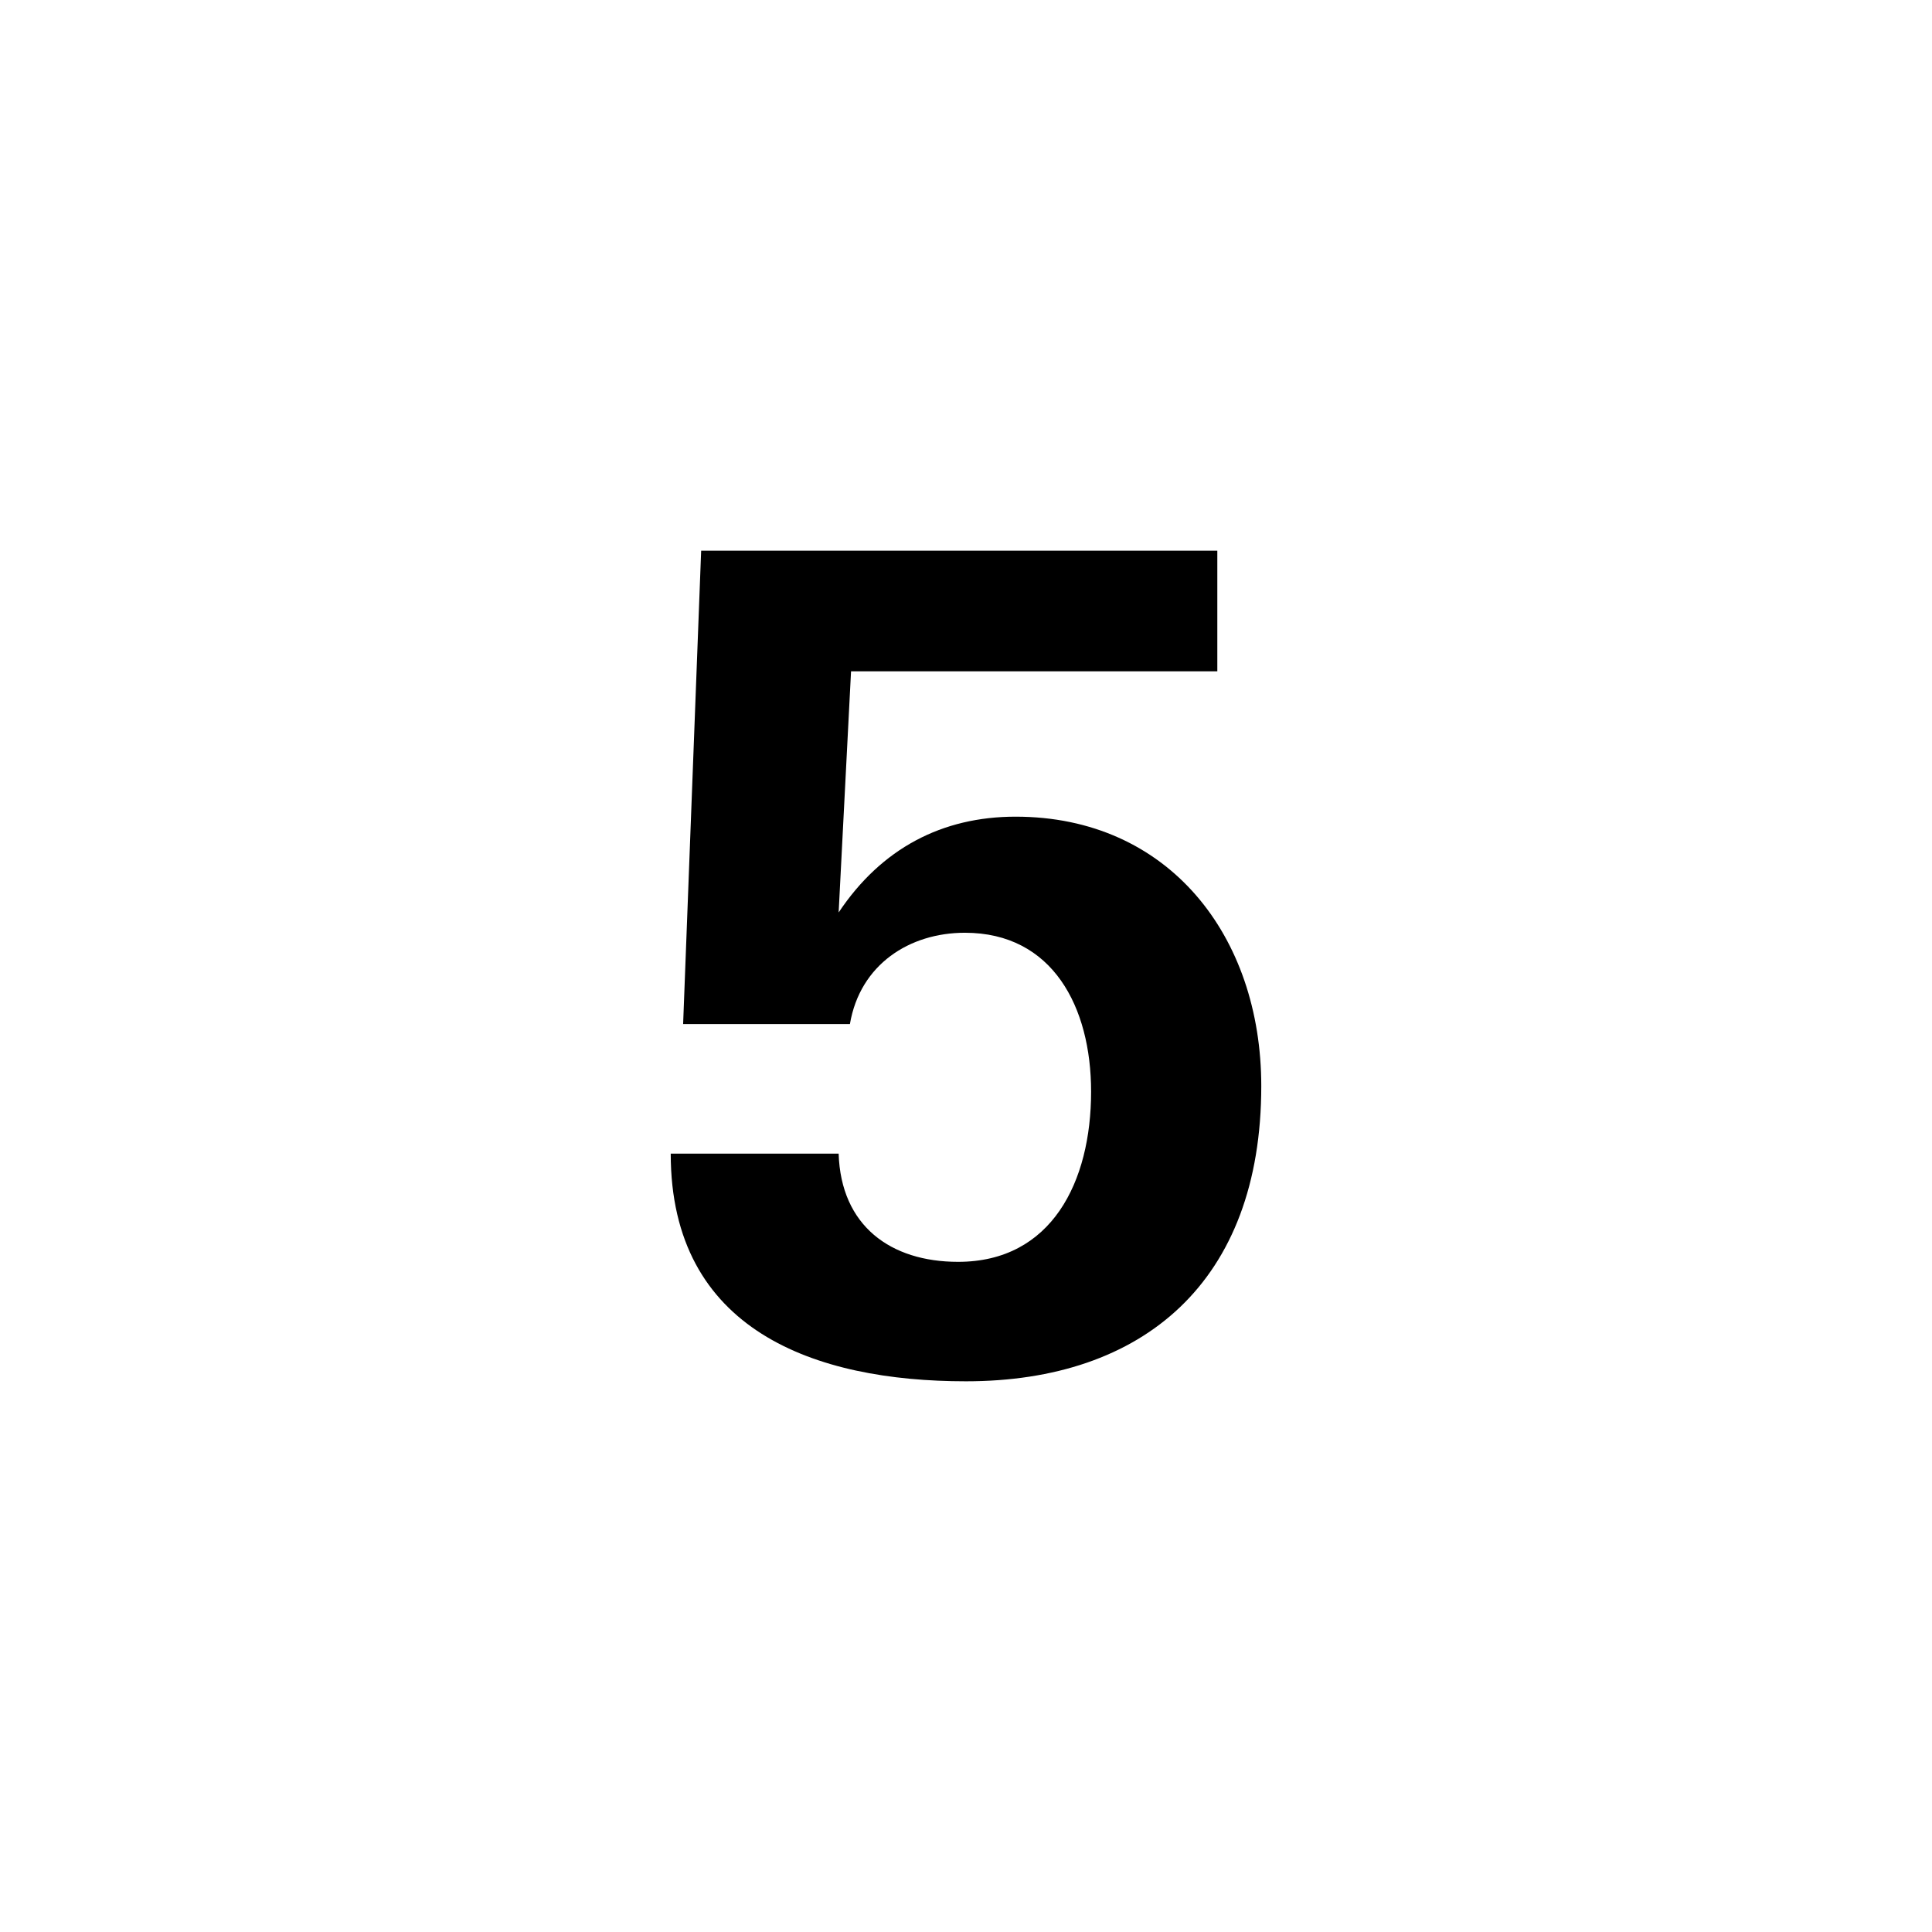 <svg width="24" height="24" viewBox="0 0 24 24" fill="currentColor" xmlns="http://www.w3.org/2000/svg"><path d="M15.668 13.491C15.668 15.927 14.198 17.159 12 17.159C10.124 17.159 8.332 16.529 8.332 14.331H10.418C10.446 15.227 11.062 15.675 11.902 15.675C13.064 15.675 13.554 14.681 13.554 13.561C13.554 12.511 13.078 11.587 11.986 11.587C11.3 11.587 10.684 11.979 10.558 12.721H8.486L8.71 6.841H15.122V8.339H10.572L10.418 11.335C10.95 10.537 11.706 10.145 12.616 10.145C14.52 10.145 15.668 11.629 15.668 13.491Z"/></svg>